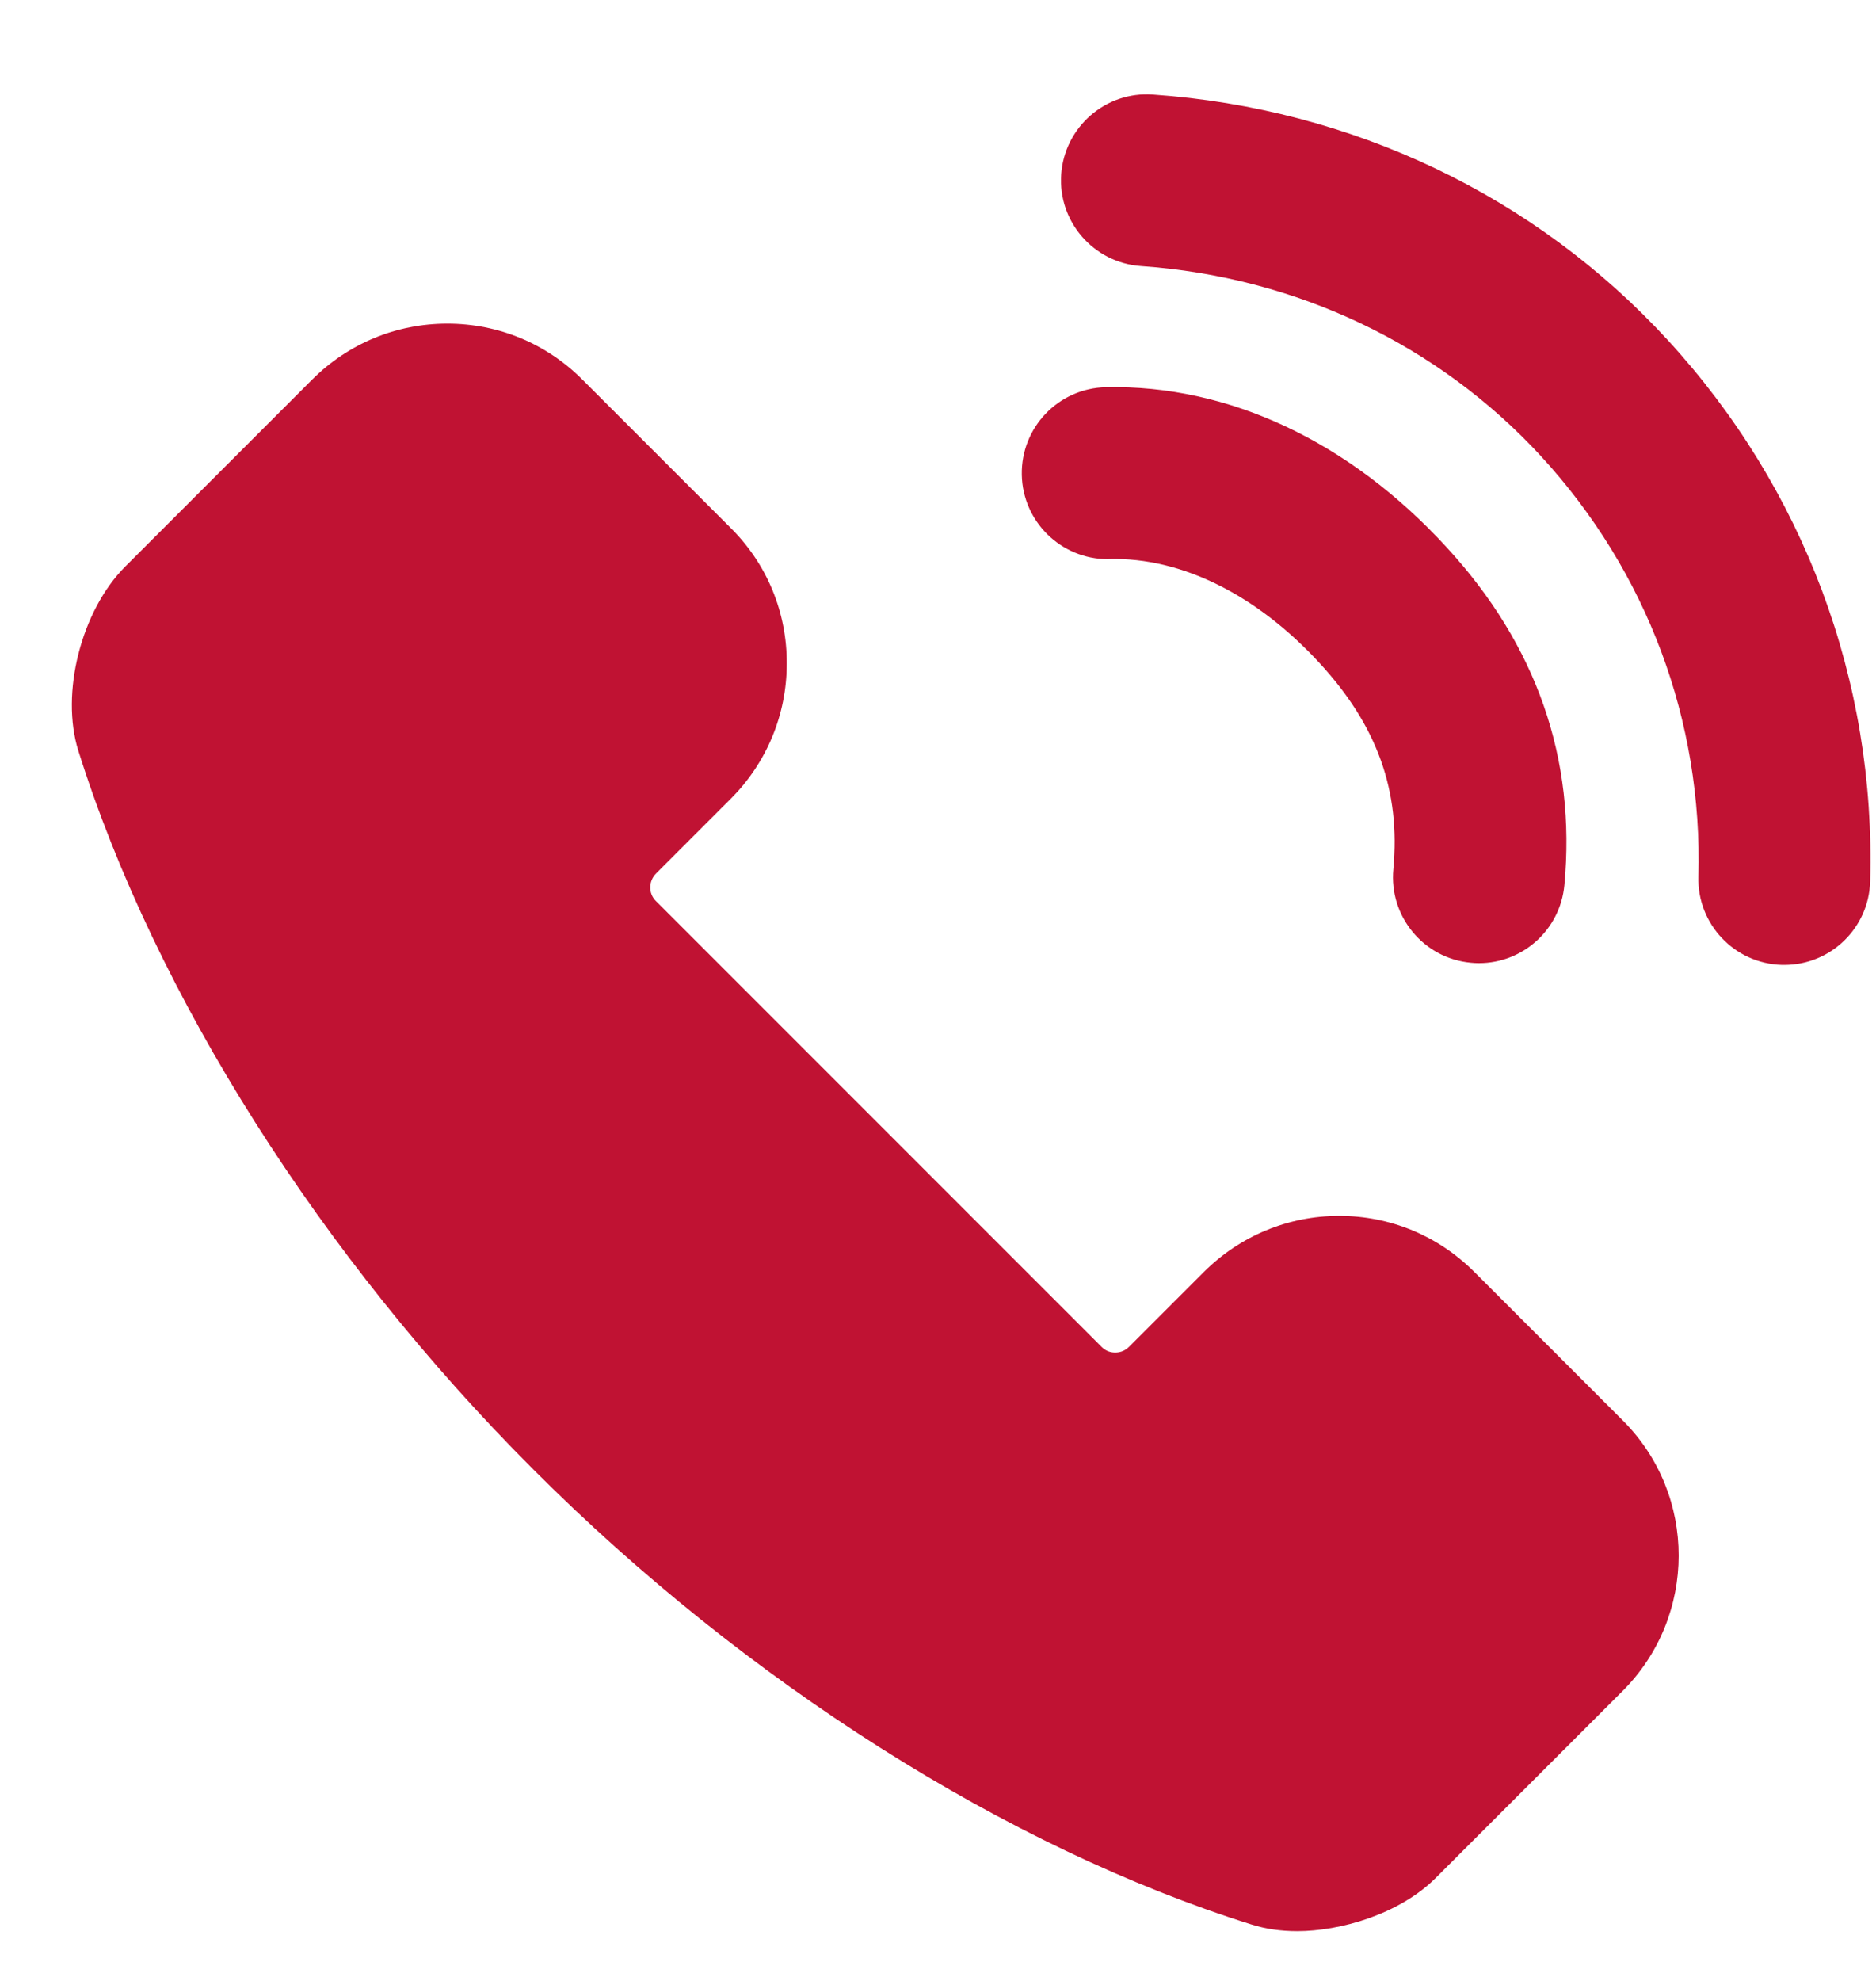 <svg width="18" height="19" viewBox="0 0 18 19" fill="none" xmlns="http://www.w3.org/2000/svg">
<path d="M17.121 9.255C17.113 9.255 17.105 9.255 17.097 9.255C16.642 9.242 16.283 8.863 16.296 8.408C16.338 6.914 15.803 5.483 14.788 4.378C13.801 3.305 12.437 2.656 10.947 2.552C10.493 2.52 10.15 2.126 10.182 1.672C10.214 1.218 10.609 0.874 11.062 0.907C12.974 1.041 14.729 1.877 16.002 3.262C17.309 4.685 17.999 6.529 17.944 8.454C17.932 8.901 17.565 9.255 17.121 9.255L17.121 9.255ZM14.191 9.238C14.165 9.238 14.139 9.237 14.112 9.234C13.659 9.192 13.326 8.789 13.369 8.336C13.439 7.589 13.215 6.963 12.665 6.364C12.059 5.704 11.335 5.345 10.645 5.362C10.639 5.363 10.634 5.363 10.628 5.363C10.181 5.363 9.813 5.004 9.804 4.555C9.795 4.1 10.156 3.723 10.612 3.714C11.79 3.689 12.949 4.235 13.879 5.248C14.744 6.188 15.124 7.28 15.01 8.49C14.97 8.918 14.611 9.238 14.191 9.238L14.191 9.238Z" fill="#C01233"/>
<path d="M12.447 18.523C12.29 18.523 12.143 18.502 12.008 18.459C9.666 17.723 7.153 16.132 5.118 14.095C3.081 12.059 1.49 9.546 0.752 7.202C0.578 6.65 0.779 5.857 1.202 5.434L2.993 3.643C3.339 3.296 3.801 3.104 4.292 3.104C4.782 3.104 5.242 3.295 5.587 3.64L7.014 5.067C7.361 5.413 7.551 5.875 7.549 6.366C7.548 6.855 7.357 7.316 7.011 7.662L6.295 8.378C6.222 8.451 6.22 8.569 6.292 8.641L10.571 12.92C10.615 12.964 10.665 12.973 10.7 12.973C10.736 12.973 10.787 12.964 10.833 12.918L11.55 12.201C11.898 11.854 12.359 11.662 12.85 11.662C13.34 11.662 13.799 11.853 14.145 12.199L15.571 13.625C16.286 14.339 16.285 15.503 15.569 16.219L13.779 18.009C13.425 18.364 12.854 18.523 12.447 18.523Z" fill="#C01233"/>
</svg>
